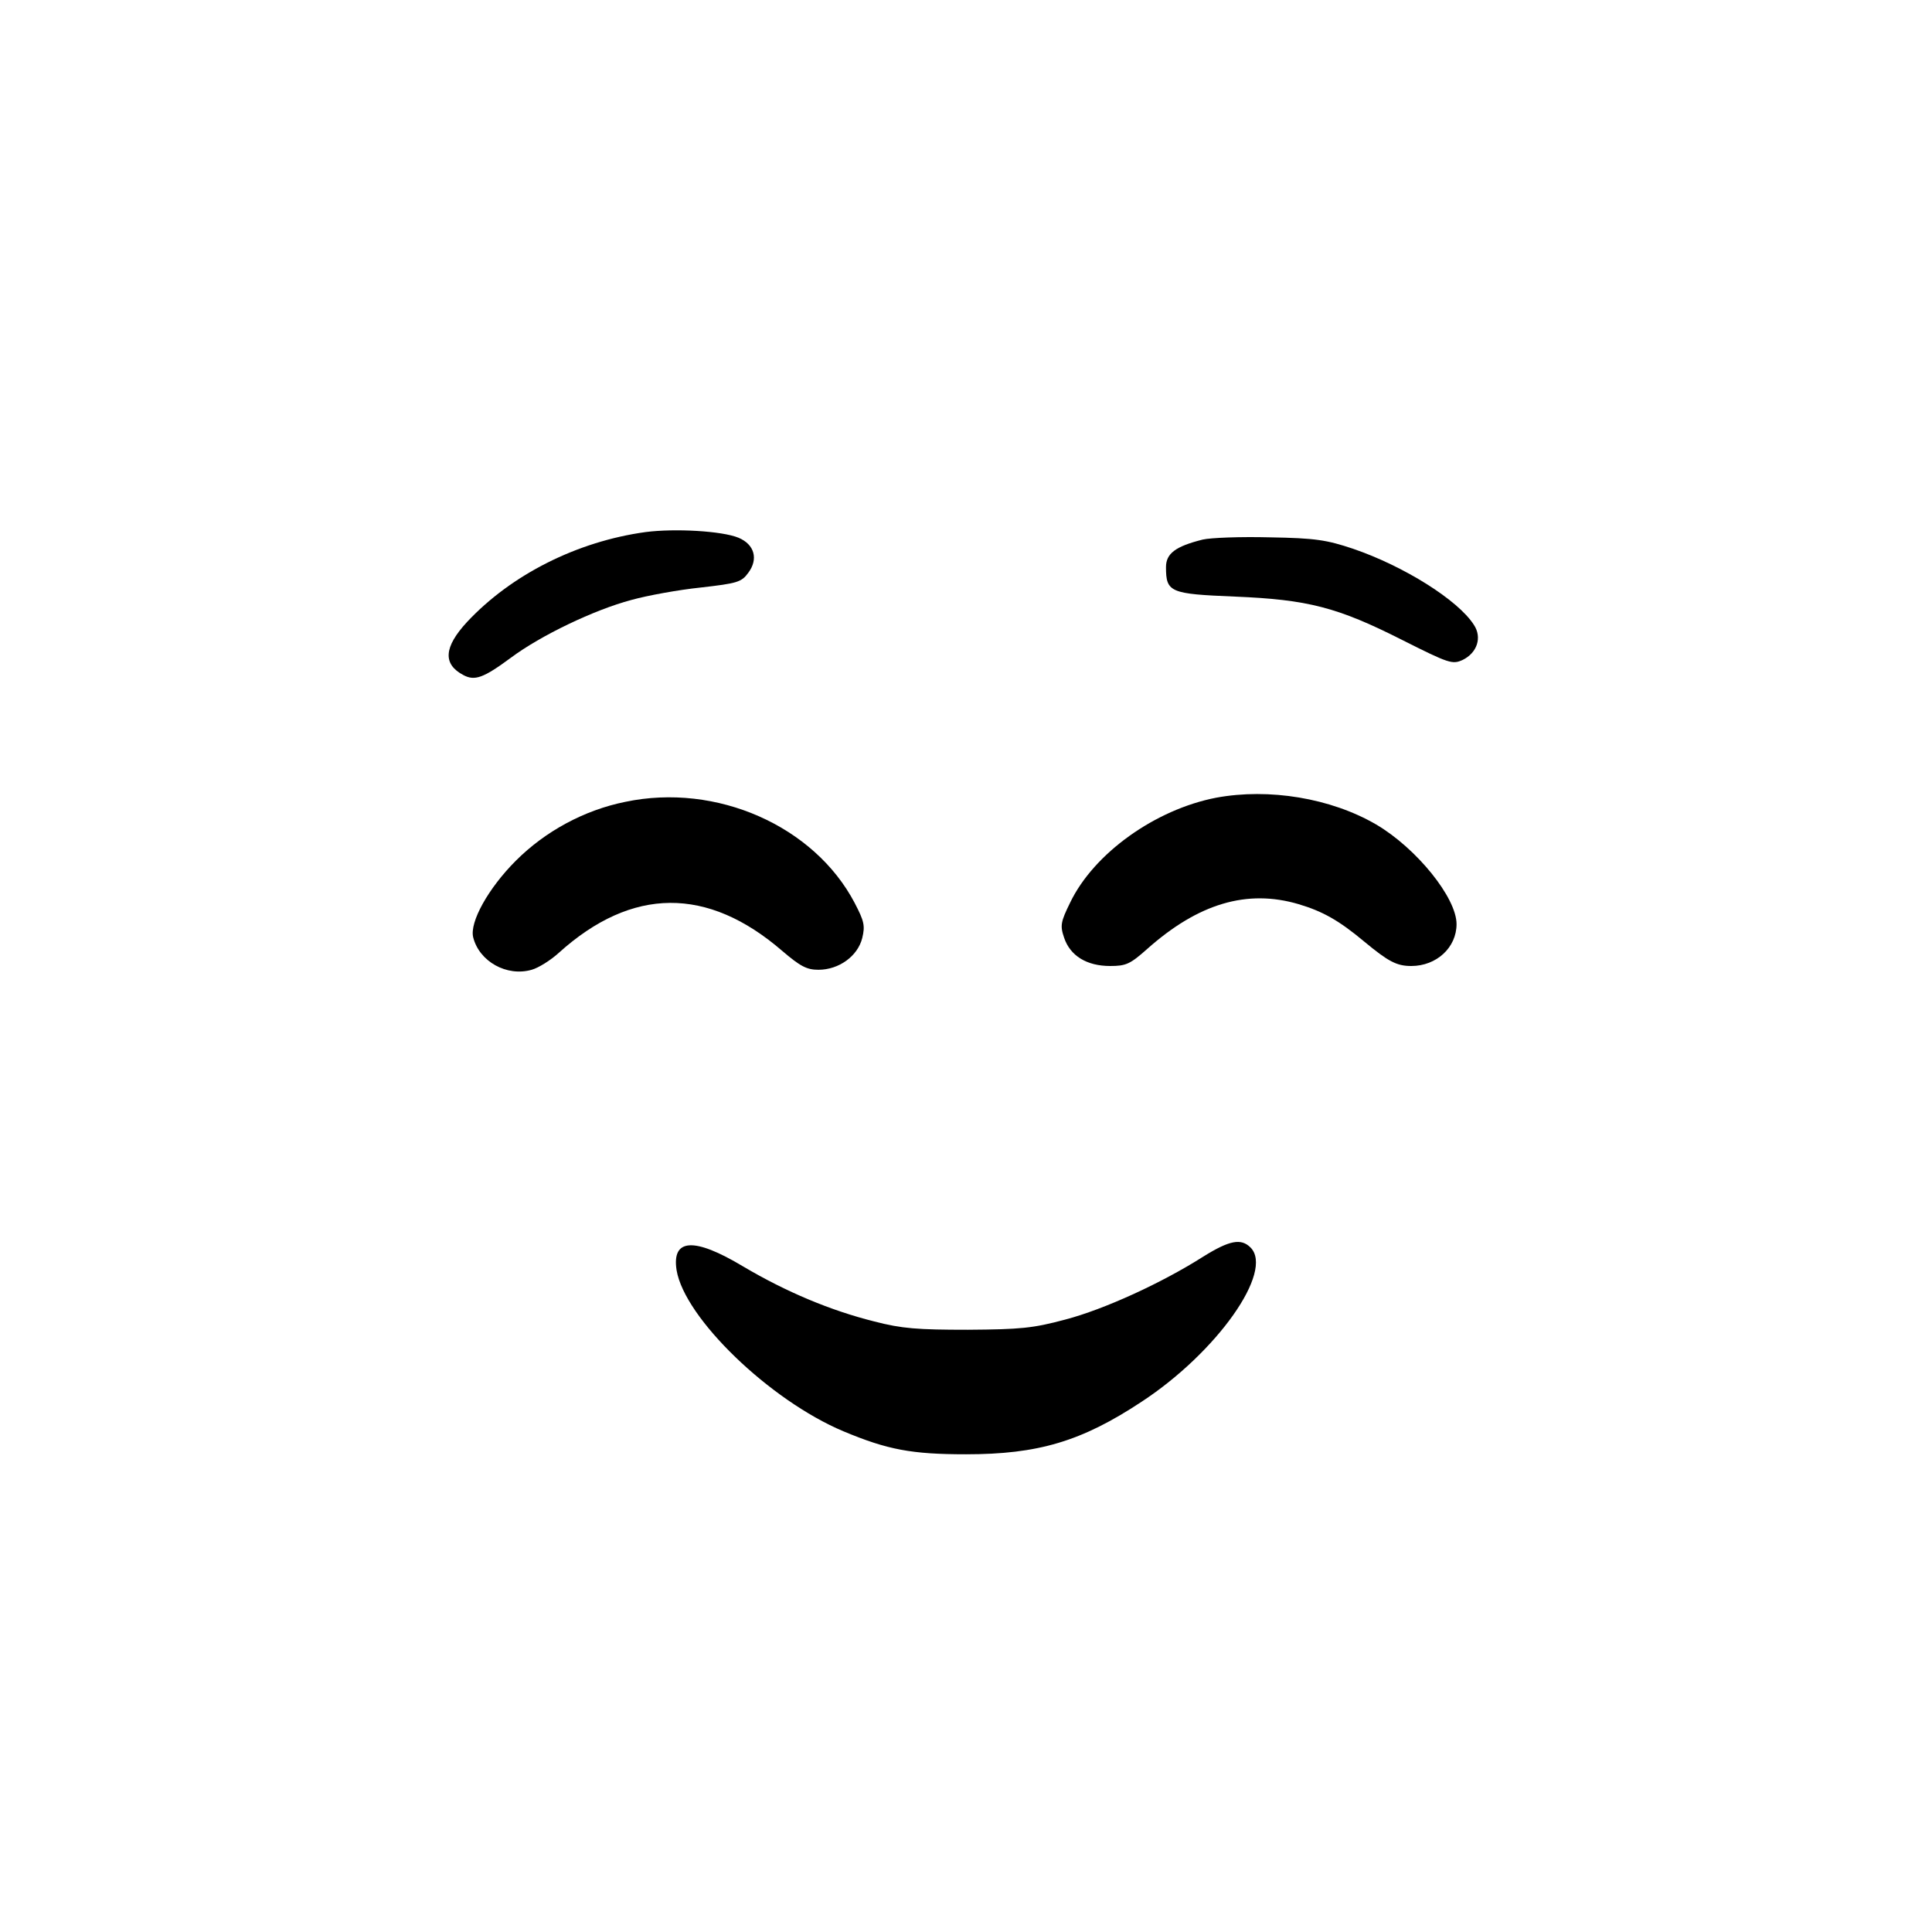 <?xml version="1.0" standalone="no"?>
<!DOCTYPE svg PUBLIC "-//W3C//DTD SVG 20010904//EN"
 "http://www.w3.org/TR/2001/REC-SVG-20010904/DTD/svg10.dtd">
<svg version="1.0" xmlns="http://www.w3.org/2000/svg"
 width="512pt" height="512pt" viewBox="0 0 512 512"
 preserveAspectRatio="xMidYMid meet">
<g transform="translate(0,512) scale(0.1,-0.1)"
fill="#000000" stroke="none">
<path d="M1711 3710 c-182 -25 -356 -113 -473 -238 -62 -67 -65 -112 -10 -141
30 -16 53 -8 126 46 79 59 221 127 319 153 43 12 126 27 184 33 96 11 108 14
126 39 27 36 17 75 -26 93 -44 18 -168 25 -246 15z"/>
<path d="M3187 3690 c-72 -18 -97 -37 -97 -73 0 -67 11 -71 182 -78 194 -8
272 -28 444 -115 125 -63 133 -65 160 -53 39 19 52 60 30 93 -42 66 -186 156
-321 202 -69 23 -99 28 -220 30 -77 2 -157 -1 -178 -6z"/>
<path d="M3223 3006 c-161 -31 -324 -147 -387 -278 -25 -51 -27 -61 -16 -93
16 -48 60 -75 122 -75 42 0 53 5 98 45 136 121 265 159 401 119 64 -19 107
-43 174 -99 64 -53 86 -65 125 -65 67 0 120 49 120 111 0 70 -106 201 -213
264 -120 70 -284 97 -424 71z"/>
<path d="M1657 2995 c-109 -22 -212 -78 -290 -156 -73 -73 -123 -163 -113
-203 16 -64 89 -105 155 -86 18 5 50 25 72 45 194 175 394 176 592 5 48 -41
65 -50 96 -50 54 0 104 36 116 84 8 33 5 45 -20 93 -107 204 -366 319 -608
268z"/>
<path d="M3189 1790 c-110 -70 -263 -140 -366 -167 -86 -23 -118 -26 -258 -27
-133 0 -175 3 -248 22 -116 29 -233 78 -348 146 -130 78 -189 74 -176 -10 21
-127 247 -345 442 -427 117 -49 181 -61 325 -61 191 0 306 34 465 139 200 131
352 346 289 409 -25 25 -56 19 -125 -24z"/>
</g>
</svg>
